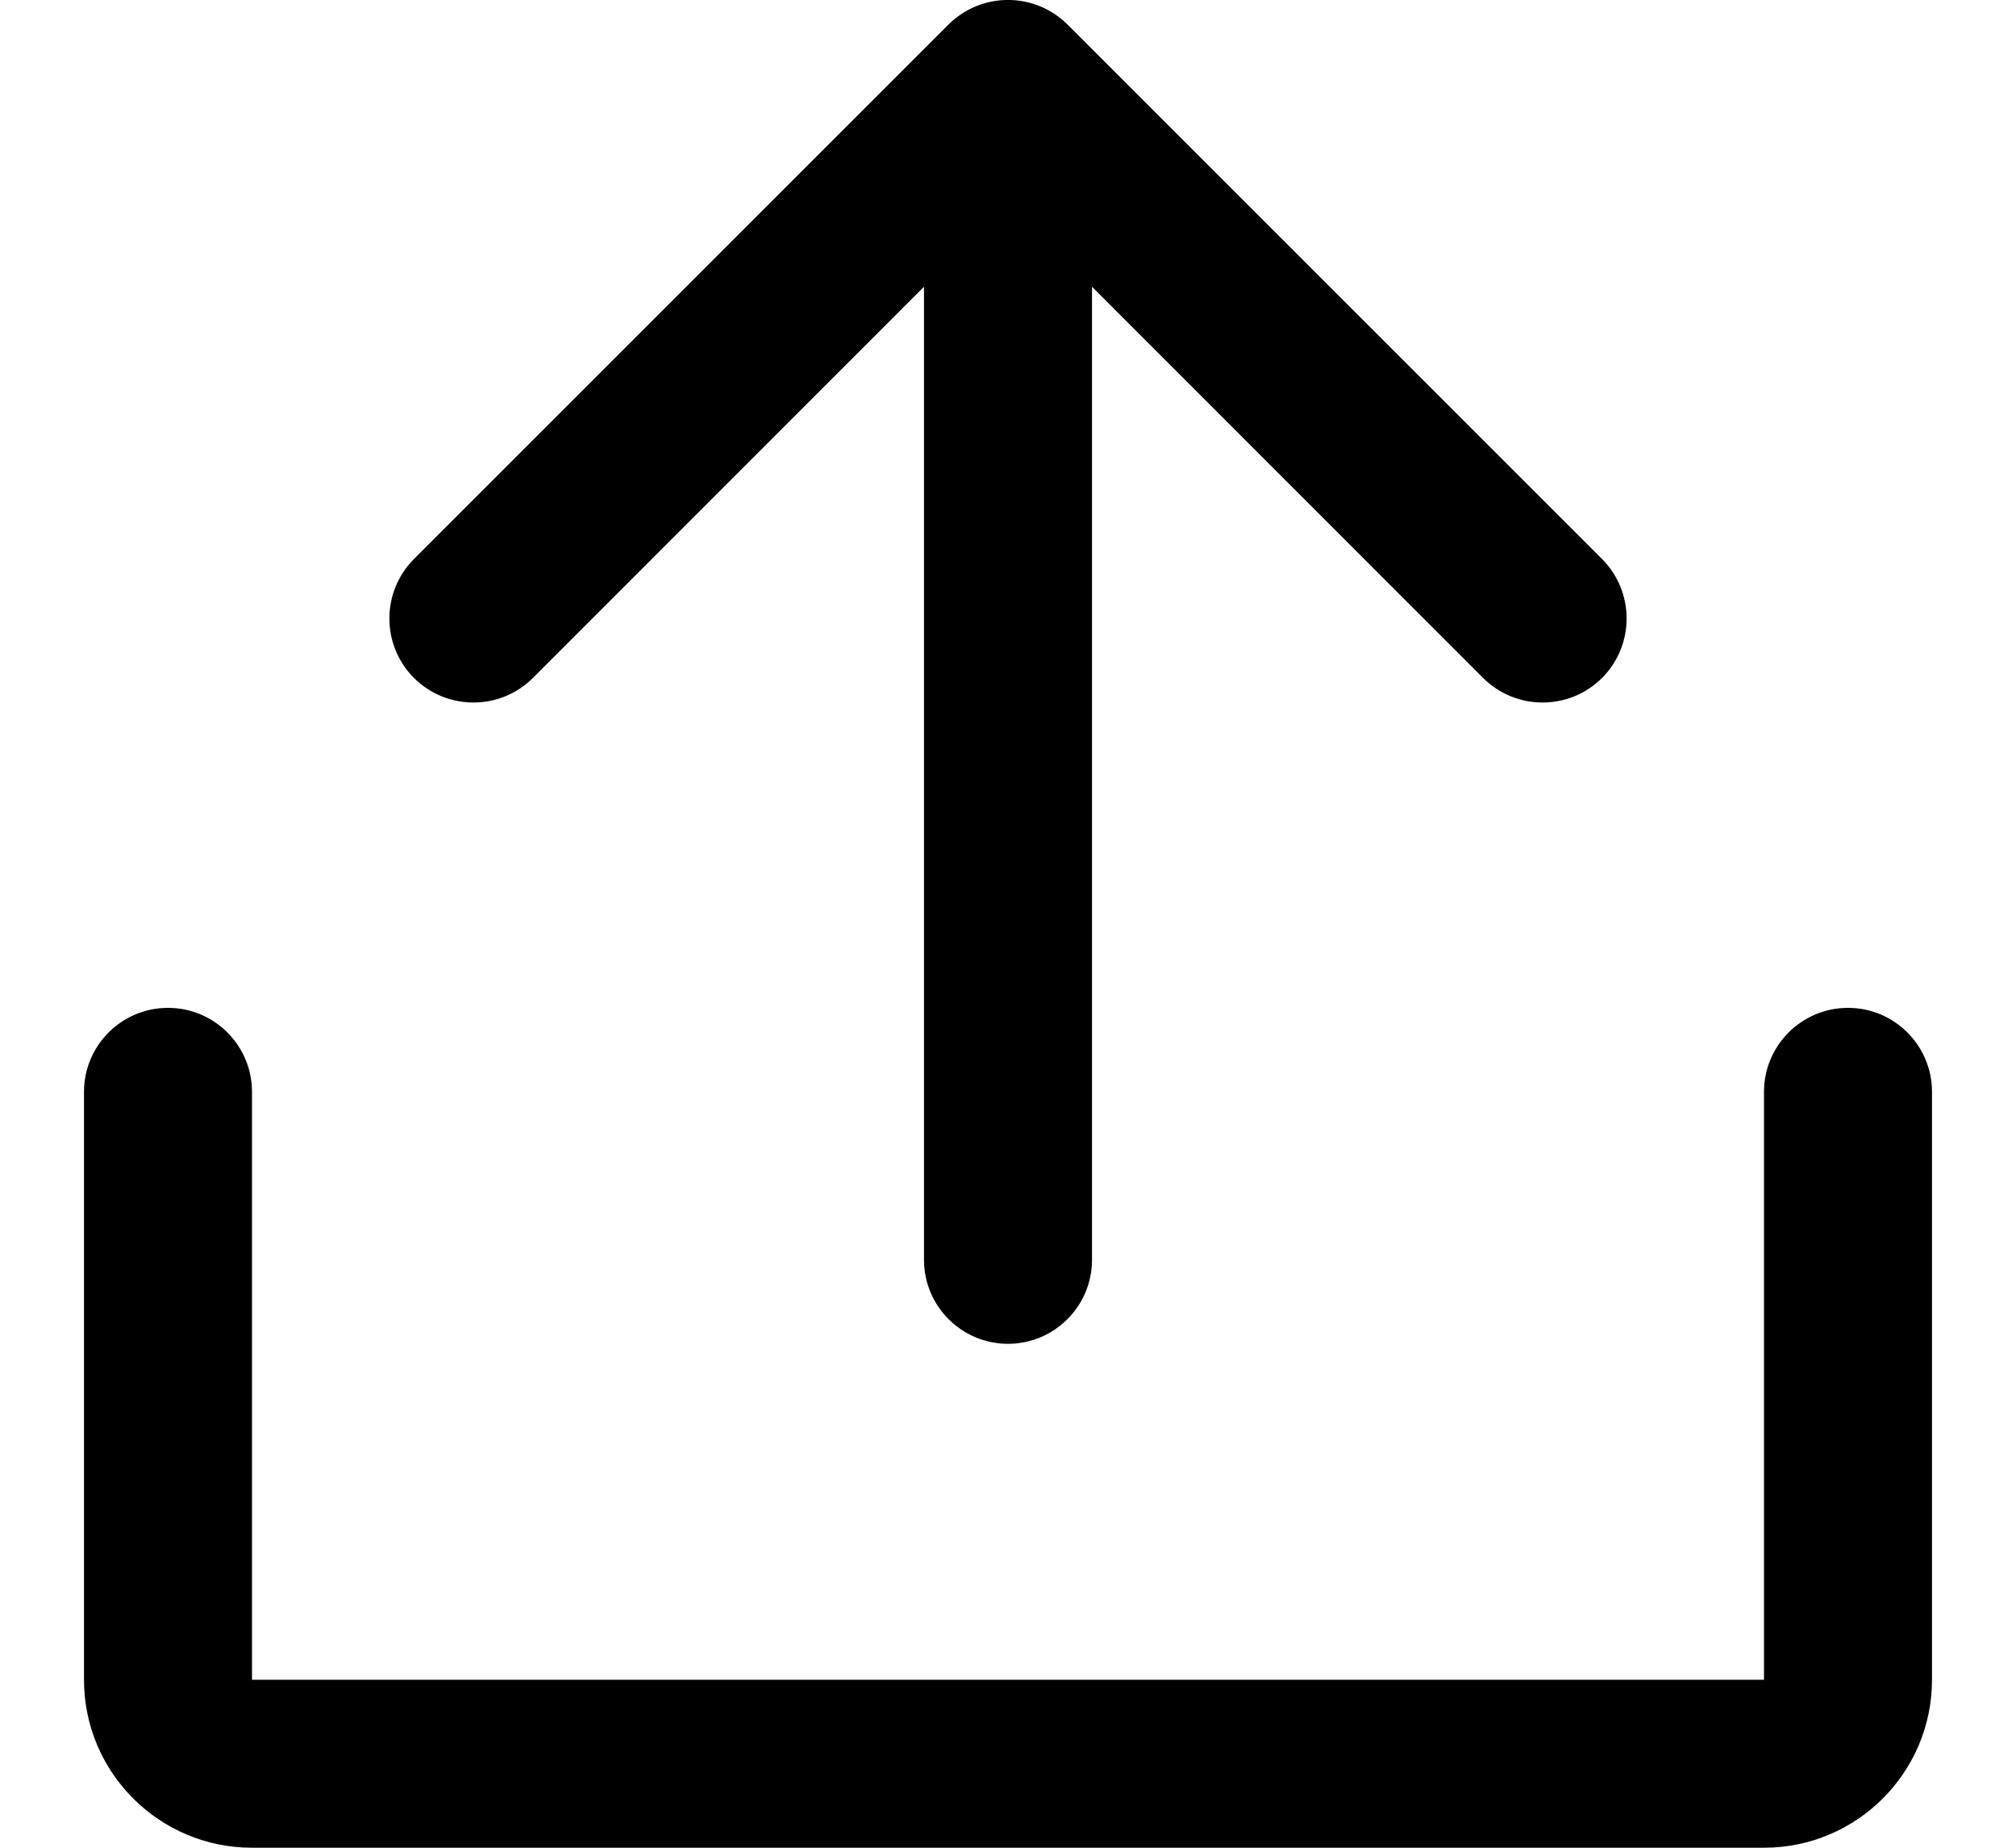 <svg width="12" height="11" viewBox="0 0 12 11" fill="none" xmlns="http://www.w3.org/2000/svg">
<path fill-rule="evenodd" clip-rule="evenodd" d="M5.646 0.146L2.464 3.328C2.269 3.524 2.269 3.84 2.464 4.036C2.66 4.231 2.976 4.231 3.172 4.036L5.5 1.707L5.5 7.5C5.5 7.776 5.724 8 6 8C6.276 8 6.5 7.776 6.5 7.5L6.5 1.707L8.828 4.036C9.024 4.231 9.34 4.231 9.536 4.036C9.731 3.84 9.731 3.524 9.536 3.328L6.354 0.146C6.158 -0.049 5.842 -0.049 5.646 0.146ZM1.5 6.5C1.5 6.224 1.276 6 1 6C0.724 6 0.5 6.224 0.5 6.5L0.5 10C0.5 10.552 0.948 11 1.5 11L10.5 11C11.052 11 11.5 10.552 11.5 10V6.5C11.5 6.224 11.276 6 11 6C10.724 6 10.5 6.224 10.5 6.5V10L1.5 10L1.5 6.5Z" fill="currentColor"/>
</svg>

